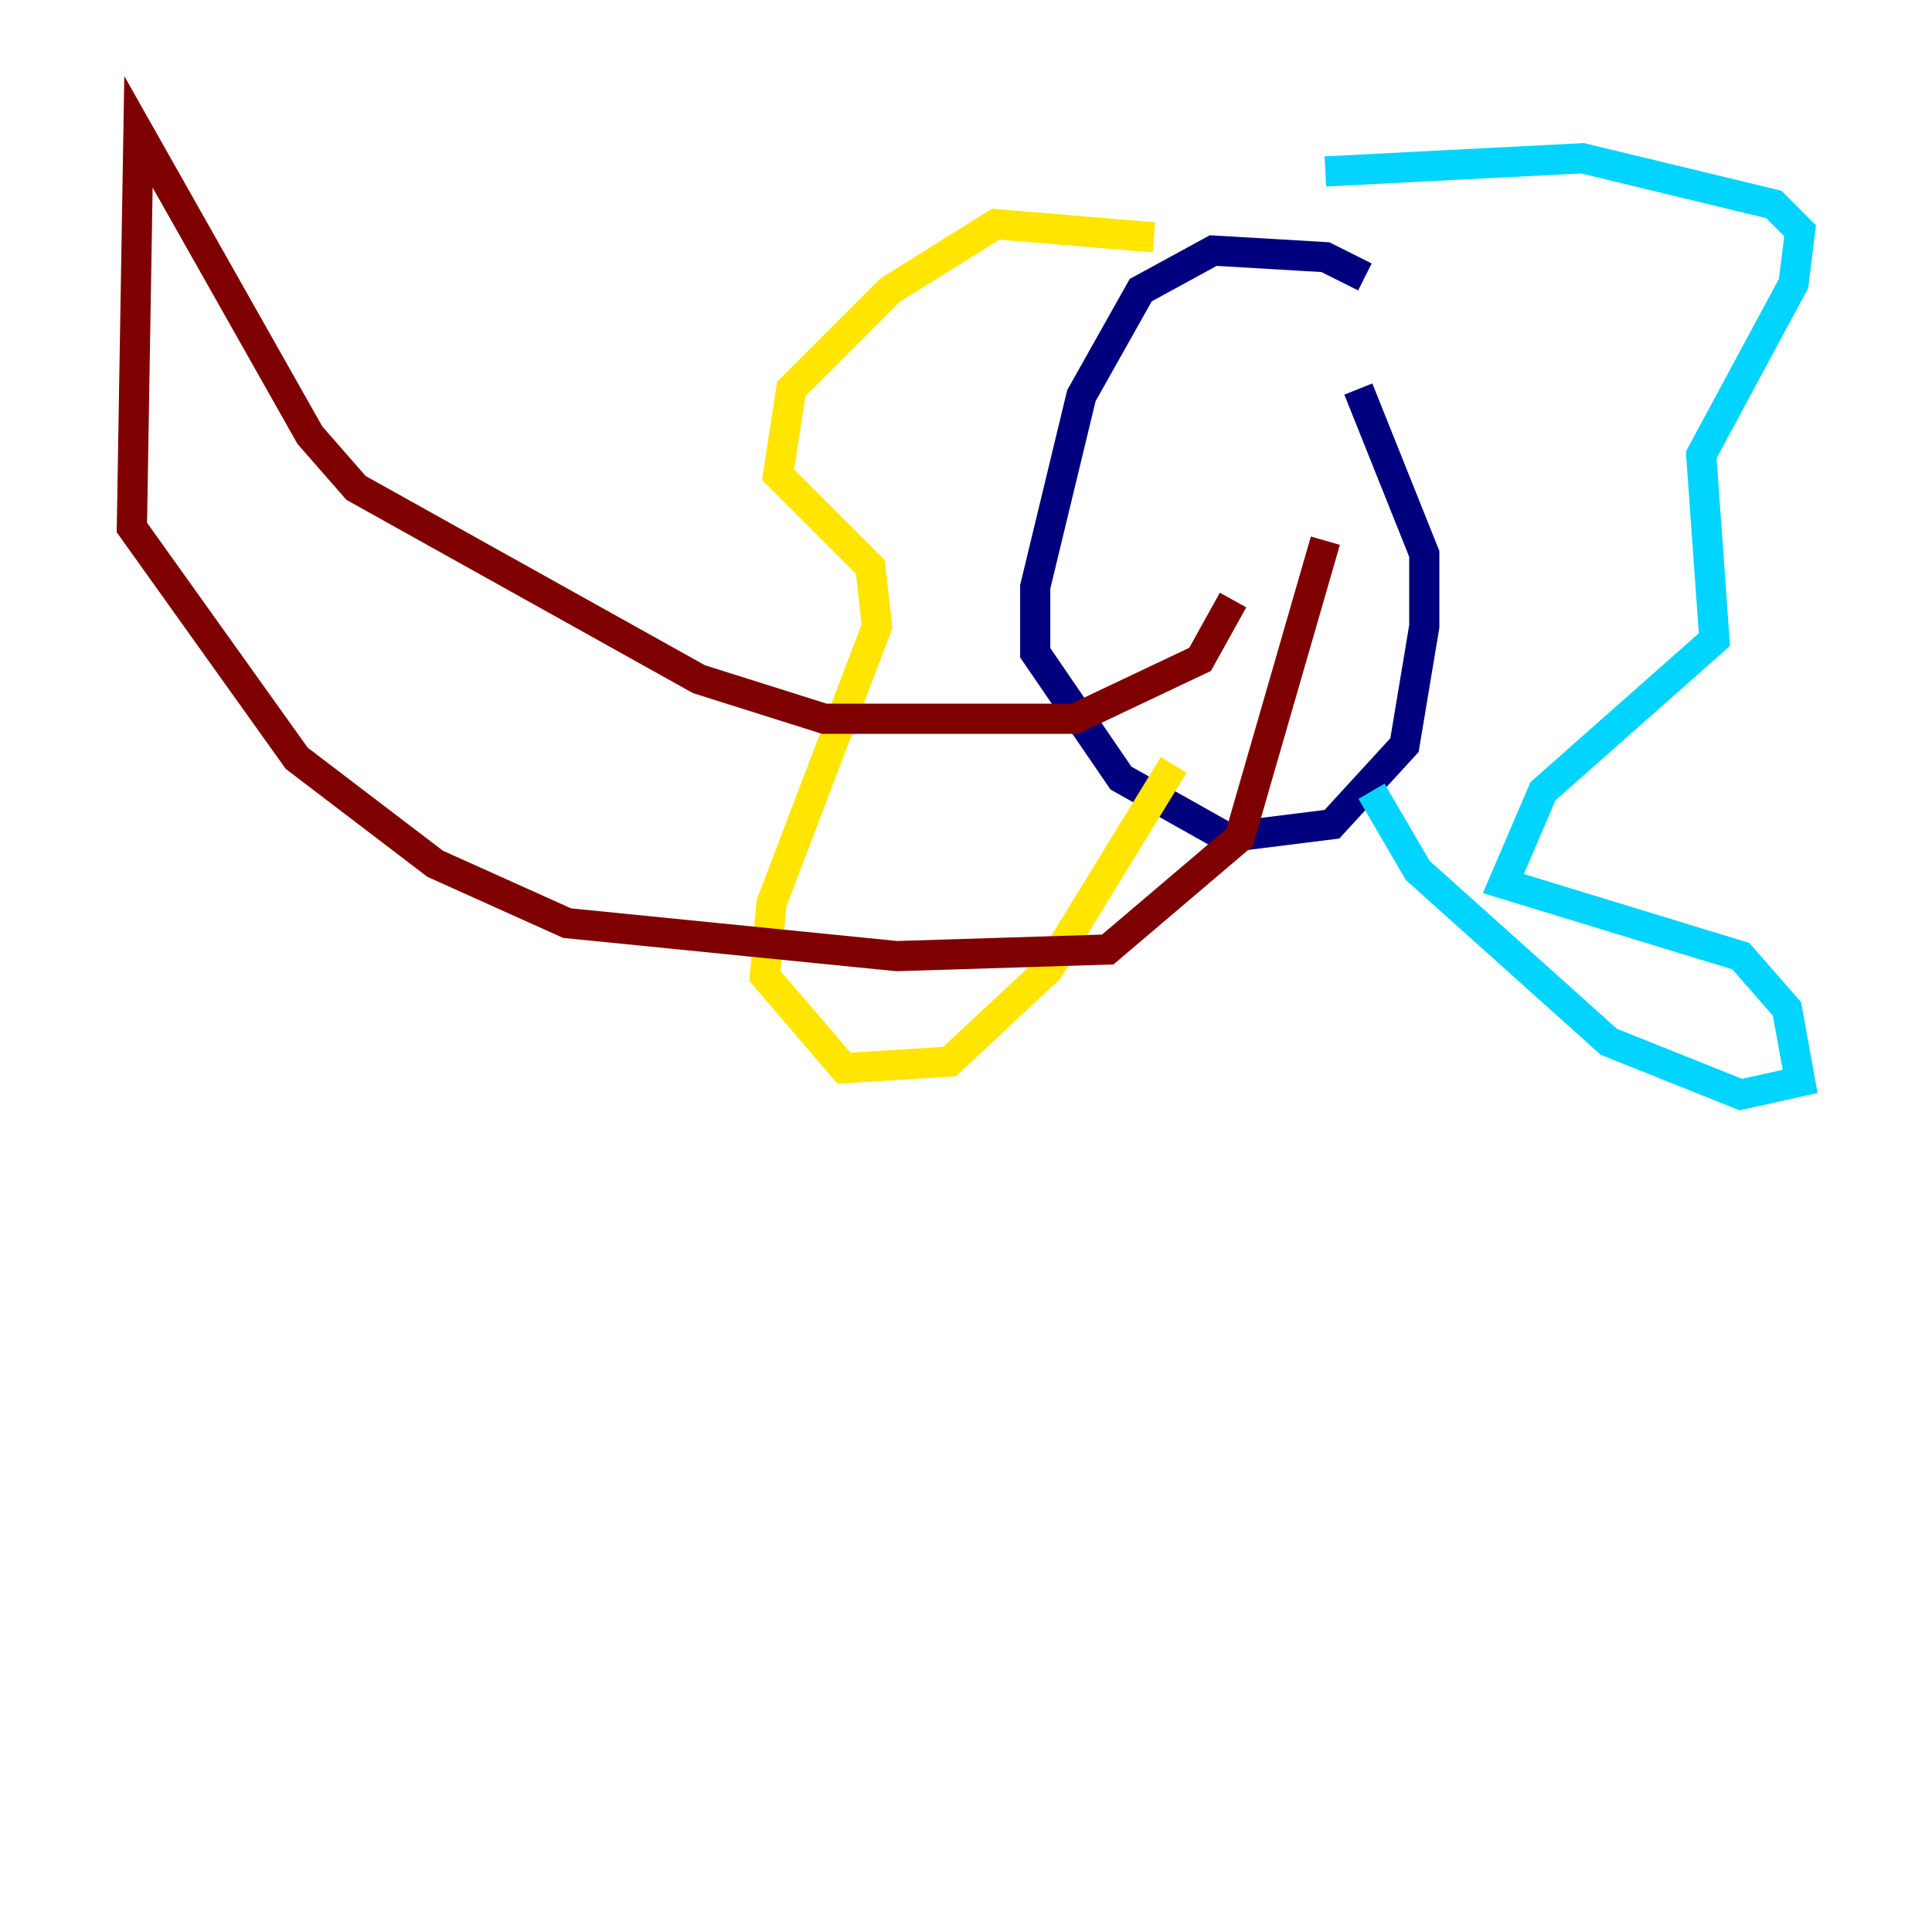 <?xml version="1.0" encoding="utf-8" ?>
<svg baseProfile="tiny" height="128" version="1.2" viewBox="0,0,128,128" width="128" xmlns="http://www.w3.org/2000/svg" xmlns:ev="http://www.w3.org/2001/xml-events" xmlns:xlink="http://www.w3.org/1999/xlink"><defs /><polyline fill="none" points="90.43,18.348 87.809,17.038 80.382,16.601 75.577,19.222 71.645,26.212 68.587,38.88 68.587,43.249 74.266,51.55 81.256,55.481 88.246,54.608 93.051,49.365 94.362,41.502 94.362,36.696 89.993,25.775" stroke="#00007f" stroke-width="2" /><polyline fill="none" points="87.809,11.358 104.846,10.485 117.515,13.543 119.263,15.29 118.826,18.785 112.71,30.143 113.584,42.375 102.225,52.423 99.604,58.539 115.331,63.345 118.389,66.84 119.263,71.645 115.331,72.519 106.594,69.024 93.925,57.666 90.867,52.423" stroke="#00d4ff" stroke-width="2" /><polyline fill="none" points="76.451,15.727 65.966,14.853 58.976,19.222 52.423,25.775 51.55,31.454 57.666,37.57 58.102,41.502 51.113,59.85 50.676,64.655 55.918,70.771 62.908,70.335 69.461,64.218 77.761,50.676" stroke="#ffe500" stroke-width="2" /><polyline fill="none" points="81.693,39.754 79.508,43.686 71.208,47.618 54.608,47.618 46.307,44.997 23.59,32.328 20.532,28.833 9.174,8.737 8.737,34.949 19.659,50.239 28.833,57.229 37.57,61.16 59.413,63.345 73.392,62.908 82.13,55.481 87.809,35.822" stroke="#7f0000" stroke-width="2" /></svg>